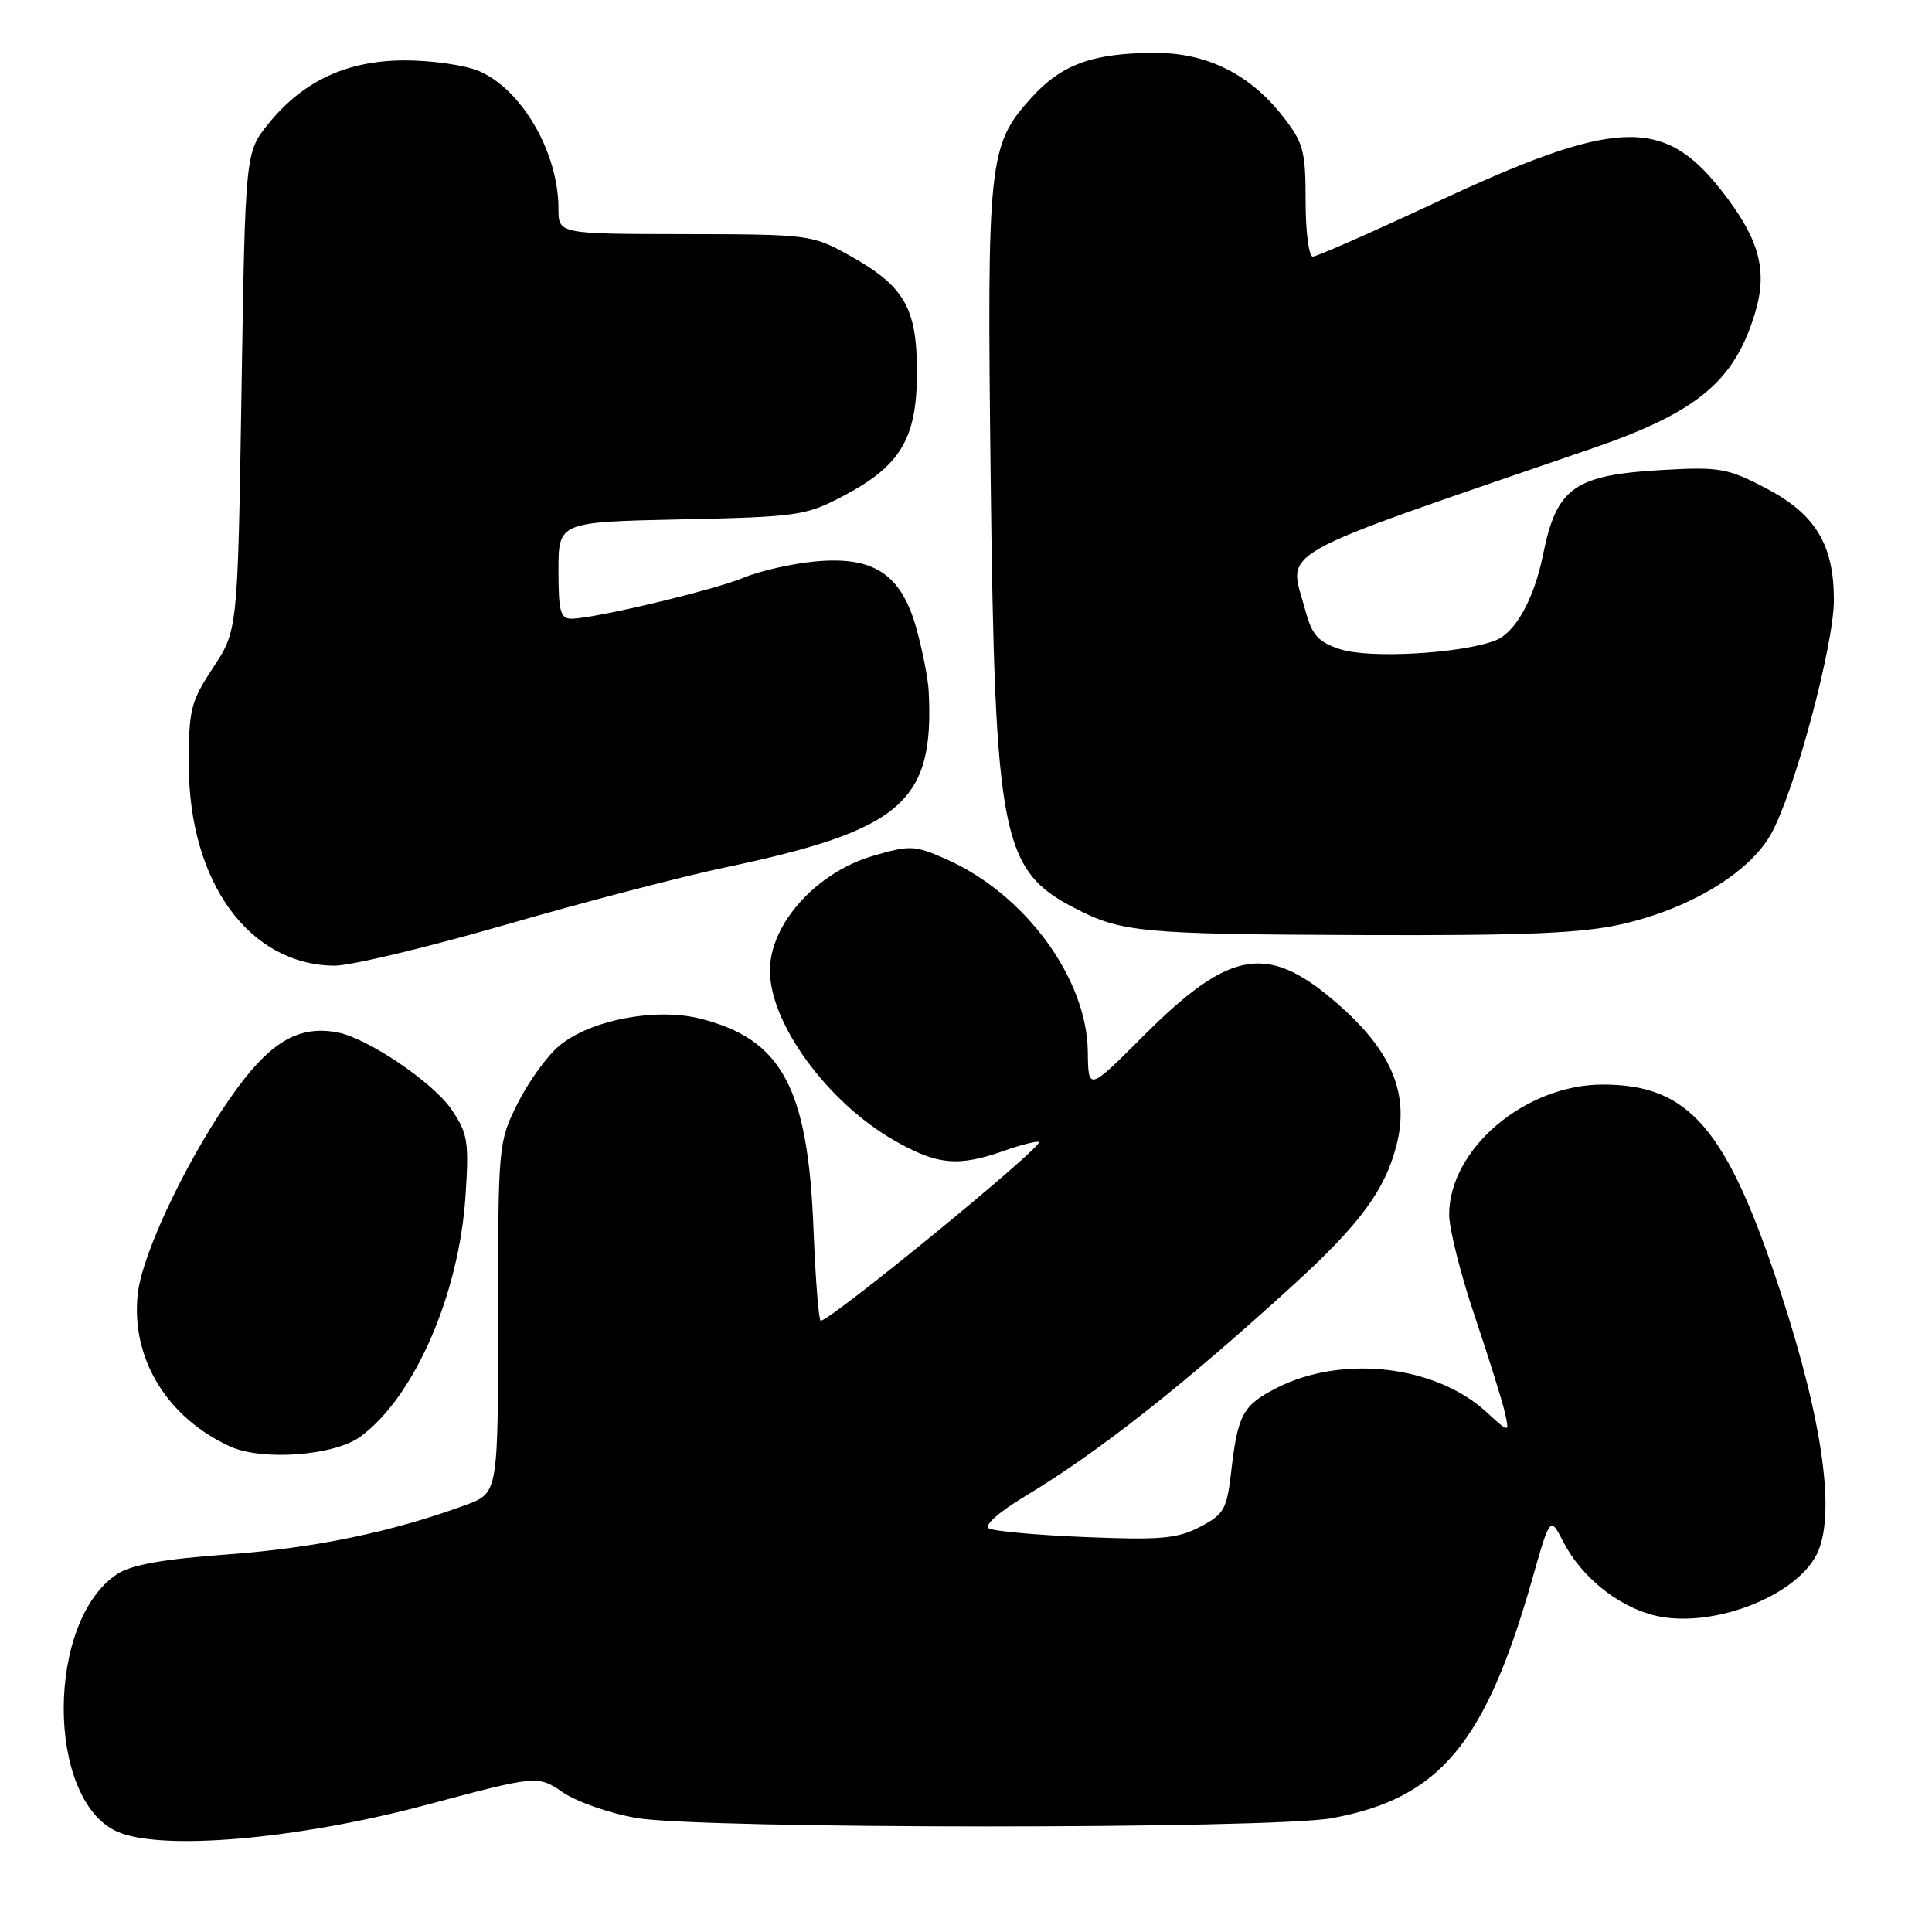 <?xml version="1.0" encoding="UTF-8" standalone="no"?>
<!DOCTYPE svg PUBLIC "-//W3C//DTD SVG 1.1//EN" "http://www.w3.org/Graphics/SVG/1.1/DTD/svg11.dtd" >
<svg xmlns="http://www.w3.org/2000/svg" xmlns:xlink="http://www.w3.org/1999/xlink" version="1.1" viewBox="0 0 256 256">
 <g >
 <path fill="currentColor"
d=" M 56.37 239.19 C 71.24 235.22 71.24 235.22 74.60 237.51 C 76.45 238.76 80.82 240.29 84.32 240.89 C 92.81 242.37 168.55 242.39 176.53 240.91 C 190.77 238.28 196.82 231.04 203.04 209.20 C 205.40 200.90 205.40 200.90 207.16 204.33 C 209.49 208.85 214.18 212.70 218.94 213.98 C 226.33 215.97 237.79 211.75 240.72 205.97 C 243.28 200.90 241.59 188.50 235.99 171.38 C 228.83 149.52 223.88 143.71 212.36 143.71 C 202.12 143.71 192.06 152.21 192.02 160.90 C 192.01 162.77 193.53 168.84 195.41 174.40 C 197.28 179.95 199.08 185.71 199.41 187.20 C 200.01 189.90 200.01 189.90 196.90 187.05 C 190.16 180.90 177.82 179.50 169.19 183.90 C 164.67 186.21 164.01 187.42 163.14 195.00 C 162.56 200.01 162.19 200.66 159.00 202.32 C 156.01 203.88 153.79 204.08 143.81 203.67 C 137.38 203.41 131.62 202.89 131.02 202.51 C 130.37 202.11 132.35 200.36 135.70 198.34 C 145.61 192.38 156.77 183.59 171.44 170.20 C 180.21 162.20 183.55 157.66 185.06 151.68 C 186.72 145.09 184.51 139.54 177.85 133.55 C 168.17 124.85 163.22 125.55 151.49 137.28 C 144.20 144.57 144.20 144.57 144.14 139.33 C 144.02 129.63 135.80 118.45 125.39 113.85 C 121.21 112.00 120.61 111.97 115.70 113.40 C 108.15 115.60 101.97 122.49 102.02 128.68 C 102.08 135.70 109.67 146.05 118.45 151.09 C 124.18 154.37 126.94 154.64 133.03 152.49 C 135.39 151.66 137.47 151.14 137.66 151.33 C 138.25 151.92 110.07 175.00 108.75 175.00 C 108.49 175.00 108.05 169.49 107.79 162.75 C 107.05 144.10 103.59 137.69 92.78 134.97 C 86.86 133.48 78.14 135.17 74.07 138.60 C 72.47 139.94 70.00 143.37 68.58 146.22 C 66.03 151.33 66.00 151.66 66.00 174.61 C 66.00 197.83 66.00 197.83 61.75 199.40 C 52.02 202.98 41.79 205.11 30.34 205.95 C 21.66 206.58 17.42 207.33 15.53 208.57 C 6.12 214.74 6.07 238.36 15.46 242.67 C 21.19 245.29 39.21 243.76 56.37 239.19 Z  M 47.76 190.36 C 54.89 185.13 60.82 171.57 61.68 158.50 C 62.16 151.24 61.98 150.18 59.82 147.00 C 57.37 143.41 48.72 137.56 44.73 136.80 C 39.76 135.85 36.07 137.90 31.45 144.17 C 25.35 152.46 18.89 165.79 18.26 171.41 C 17.30 179.92 22.08 187.83 30.50 191.67 C 34.77 193.61 44.32 192.89 47.76 190.36 Z  M 66.80 122.59 C 77.08 119.61 90.22 116.18 96.00 114.96 C 119.55 110.00 123.84 106.28 123.05 91.50 C 122.96 89.85 122.22 86.12 121.41 83.21 C 119.39 76.04 115.76 73.66 107.96 74.40 C 104.92 74.69 100.69 75.65 98.56 76.54 C 94.60 78.19 78.89 81.94 75.75 81.98 C 74.26 82.00 74.00 81.04 74.00 75.59 C 74.00 69.17 74.00 69.17 90.25 68.82 C 105.64 68.49 106.77 68.33 111.66 65.76 C 119.34 61.74 121.50 58.12 121.50 49.32 C 121.50 40.73 119.84 37.89 112.42 33.77 C 107.62 31.11 107.10 31.05 90.75 31.02 C 74.00 31.00 74.00 31.00 74.00 27.65 C 74.00 20.19 69.12 11.78 63.40 9.39 C 61.57 8.63 57.20 8.00 53.69 8.00 C 46.01 8.00 40.18 10.70 35.58 16.38 C 32.50 20.18 32.50 20.18 32.00 51.84 C 31.50 83.50 31.50 83.50 28.25 88.45 C 25.25 93.00 25.00 94.02 25.02 101.45 C 25.06 116.91 33.02 127.84 44.30 127.96 C 46.39 127.98 56.51 125.56 66.80 122.59 Z  M 214.94 122.45 C 223.92 120.40 231.81 115.64 234.67 110.52 C 237.78 104.97 243.00 85.51 243.00 79.50 C 243.00 72.15 240.54 68.11 234.00 64.69 C 228.96 62.05 227.83 61.85 220.50 62.26 C 208.60 62.92 206.27 64.55 204.46 73.50 C 203.27 79.39 200.79 83.85 198.13 84.87 C 193.60 86.61 181.42 87.30 177.57 86.02 C 174.65 85.06 173.85 84.17 172.96 80.85 C 170.74 72.60 167.76 74.28 211.00 59.41 C 224.90 54.63 229.83 50.52 232.55 41.48 C 234.28 35.77 233.11 31.58 227.98 25.09 C 220.33 15.41 213.97 15.72 190.00 26.94 C 181.69 30.82 174.47 34.00 173.95 34.00 C 173.43 34.00 173.00 30.69 173.00 26.64 C 173.00 19.95 172.72 18.92 169.96 15.39 C 165.60 9.82 159.93 7.00 153.09 7.01 C 144.83 7.01 140.66 8.52 136.65 12.96 C 130.98 19.24 130.77 21.19 131.27 63.44 C 131.83 110.91 132.69 115.29 142.40 120.33 C 148.59 123.54 151.26 123.79 180.30 123.90 C 202.14 123.98 209.57 123.67 214.94 122.45 Z "/>
</g>
</svg>